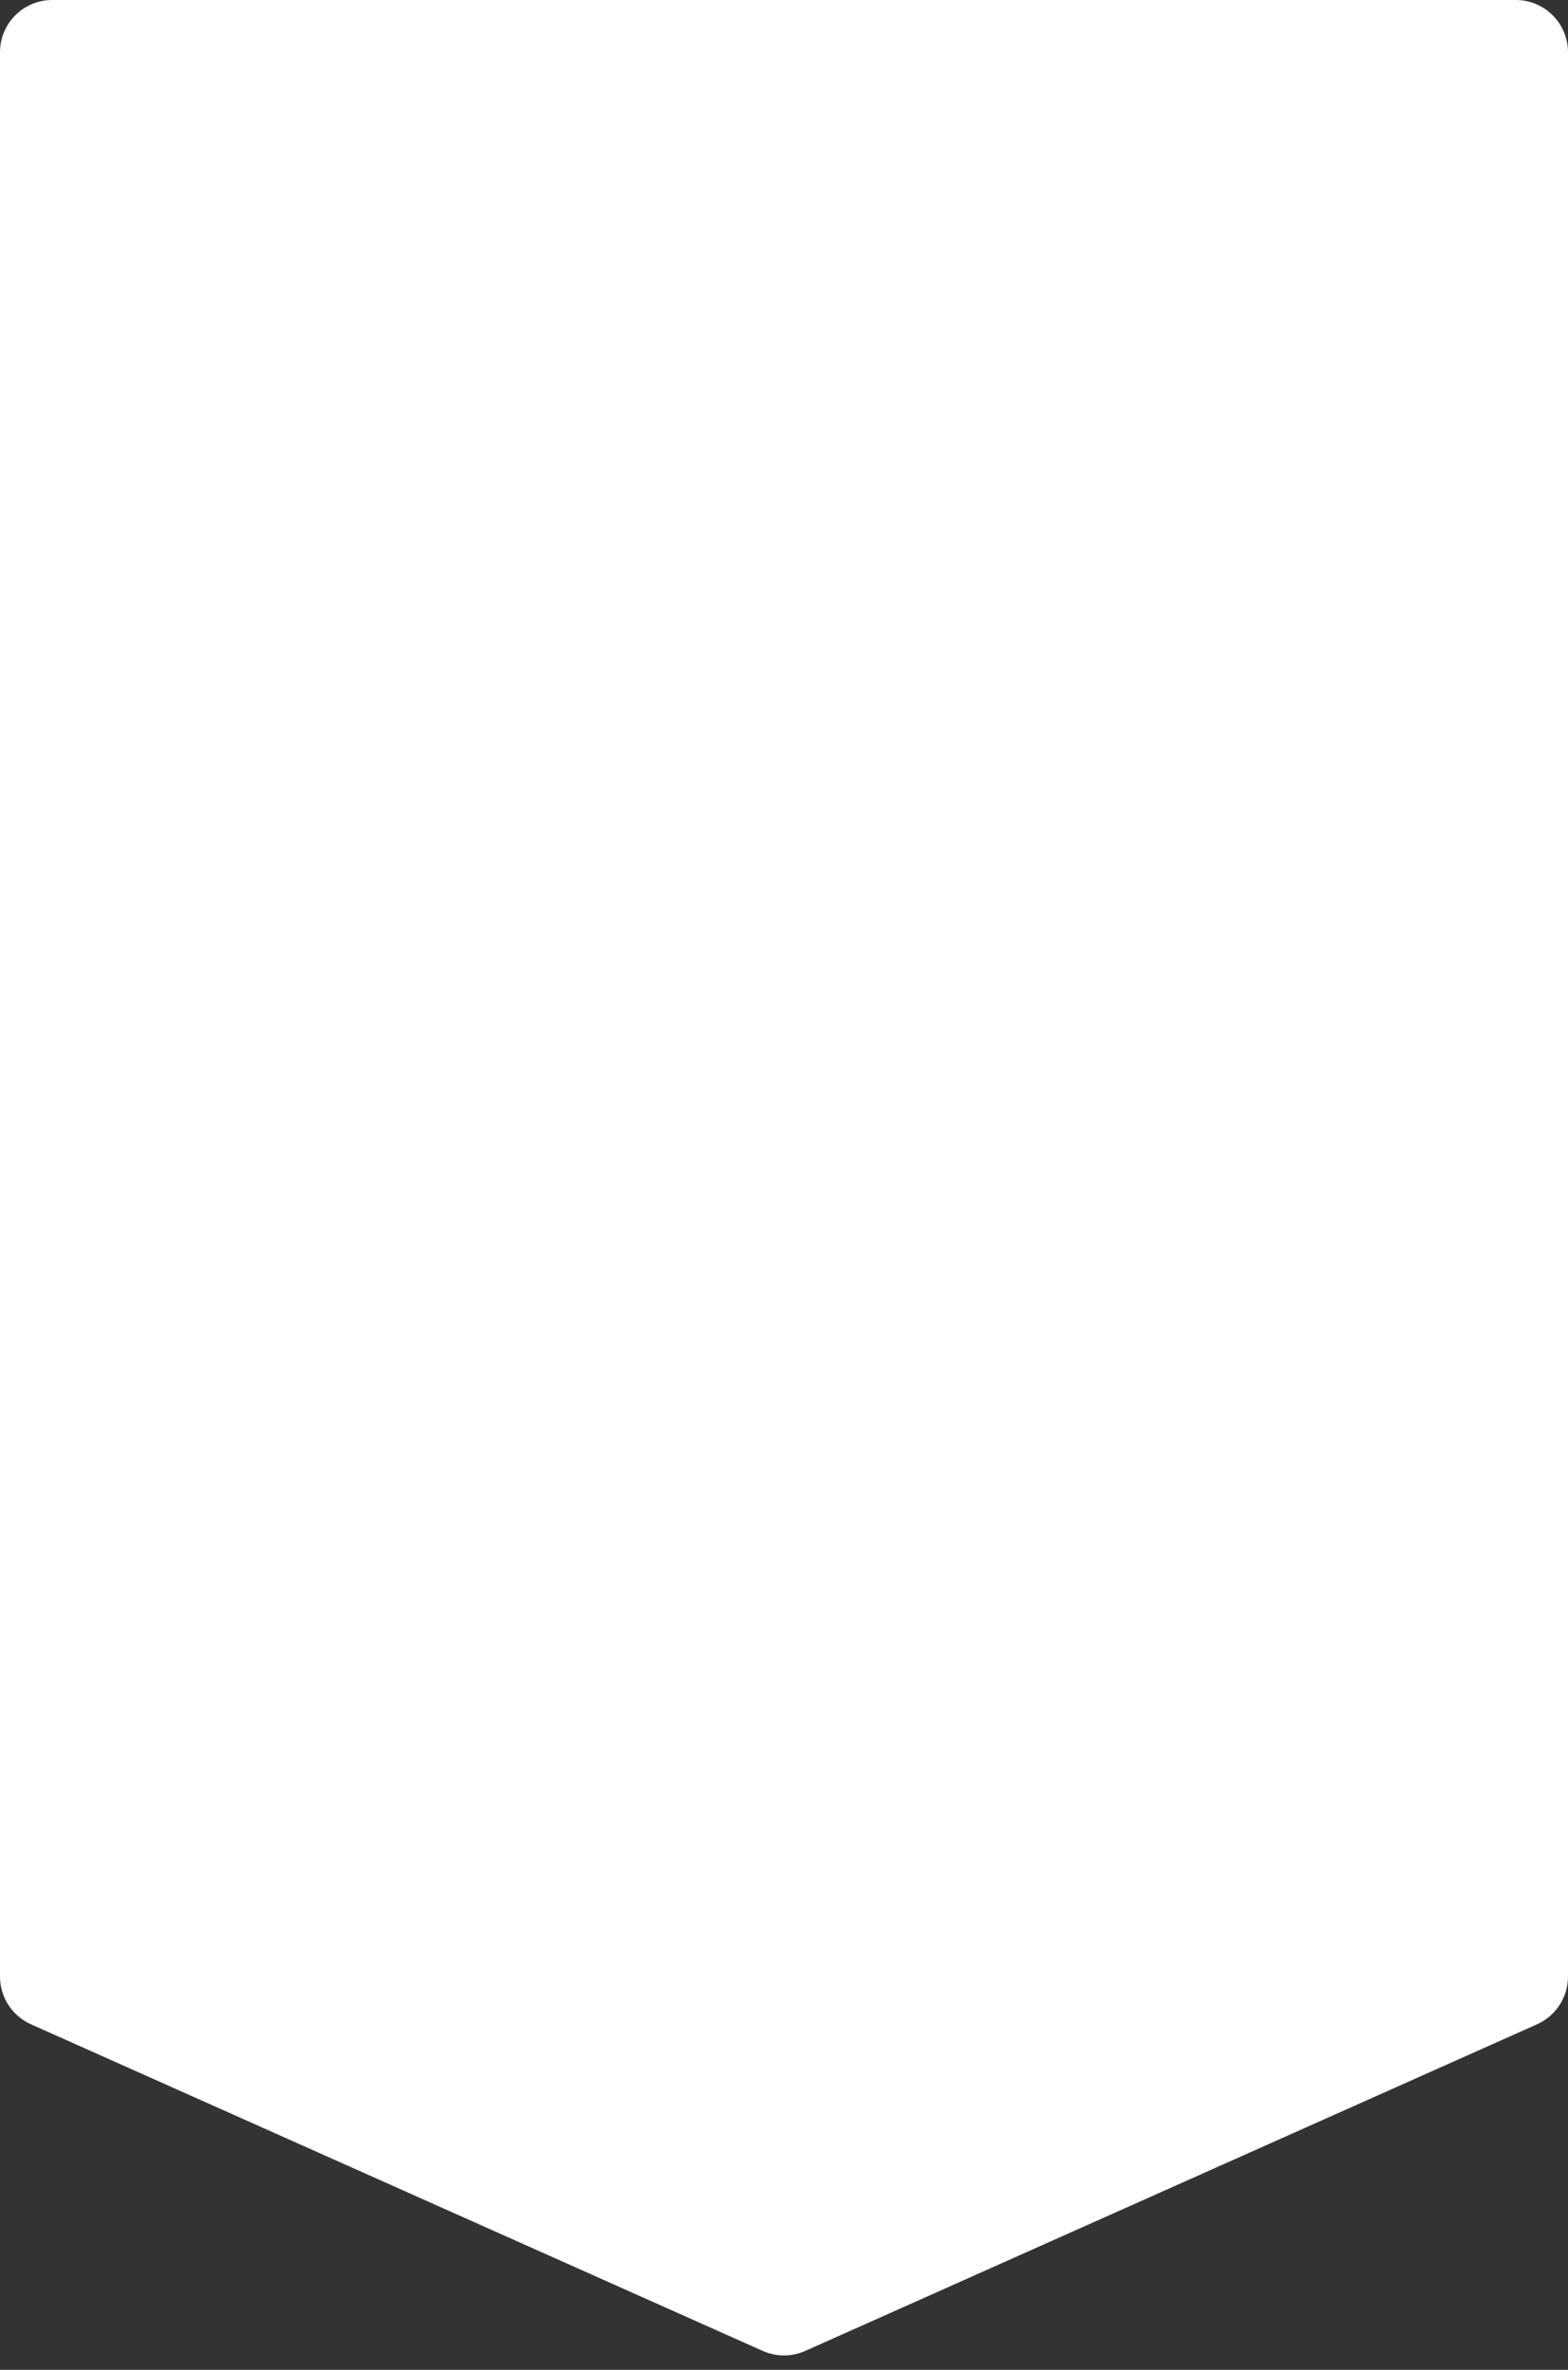<?xml version="1.0" encoding="UTF-8"?>
<svg width="90px" height="136px" viewBox="0 0 90 136" version="1.1" xmlns="http://www.w3.org/2000/svg" xmlns:xlink="http://www.w3.org/1999/xlink">
    <rect x="0" y="0" width="90" height="136" fill="#333333" stroke="none"/>
    <!-- Generator: Sketch 46.2 (44496) - http://www.bohemiancoding.com/sketch -->
    <title>Rectangle 11</title>
    <desc>Created with Sketch.</desc>
    <defs></defs>
    <g id="Oxygen" stroke="none" stroke-width="1" fill="none" fill-rule="evenodd" opacity="1">
        <g id="Oxygen-768" transform="translate(-201, -1639)" fill="#fff">
            <g id="Group-18" transform="translate(24, 1639)">
                <g id="Group-6" transform="translate(8, 0)">
                    <g id="Group-5" transform="translate(214, 68) rotate(90) translate(-214, -68) translate(146, 23)">
                        <path d="M3,0 L113.43,0 L113.43,-3.10862447e-15 C114.614,-3.3261123e-15 115.688,0.696 116.17,1.778 L134.912,43.778 L134.912,43.778 C135.259,44.556 135.259,45.444 134.912,46.222 L116.17,88.222 L116.17,88.222 C115.688,89.304 114.614,90 113.43,90 L3,90 L3,90 C1.343,90 -6.90252123e-15,88.657 -7.10542736e-15,87 L5.86214898e-17,3 L4.4408921e-16,3 C2.41183085e-16,1.343 1.343,7.48448398e-16 3,4.4408921e-16 Z" id="Rectangle-11"></path>
                    </g>
                </g>
            </g>
        </g>
    </g>
</svg>